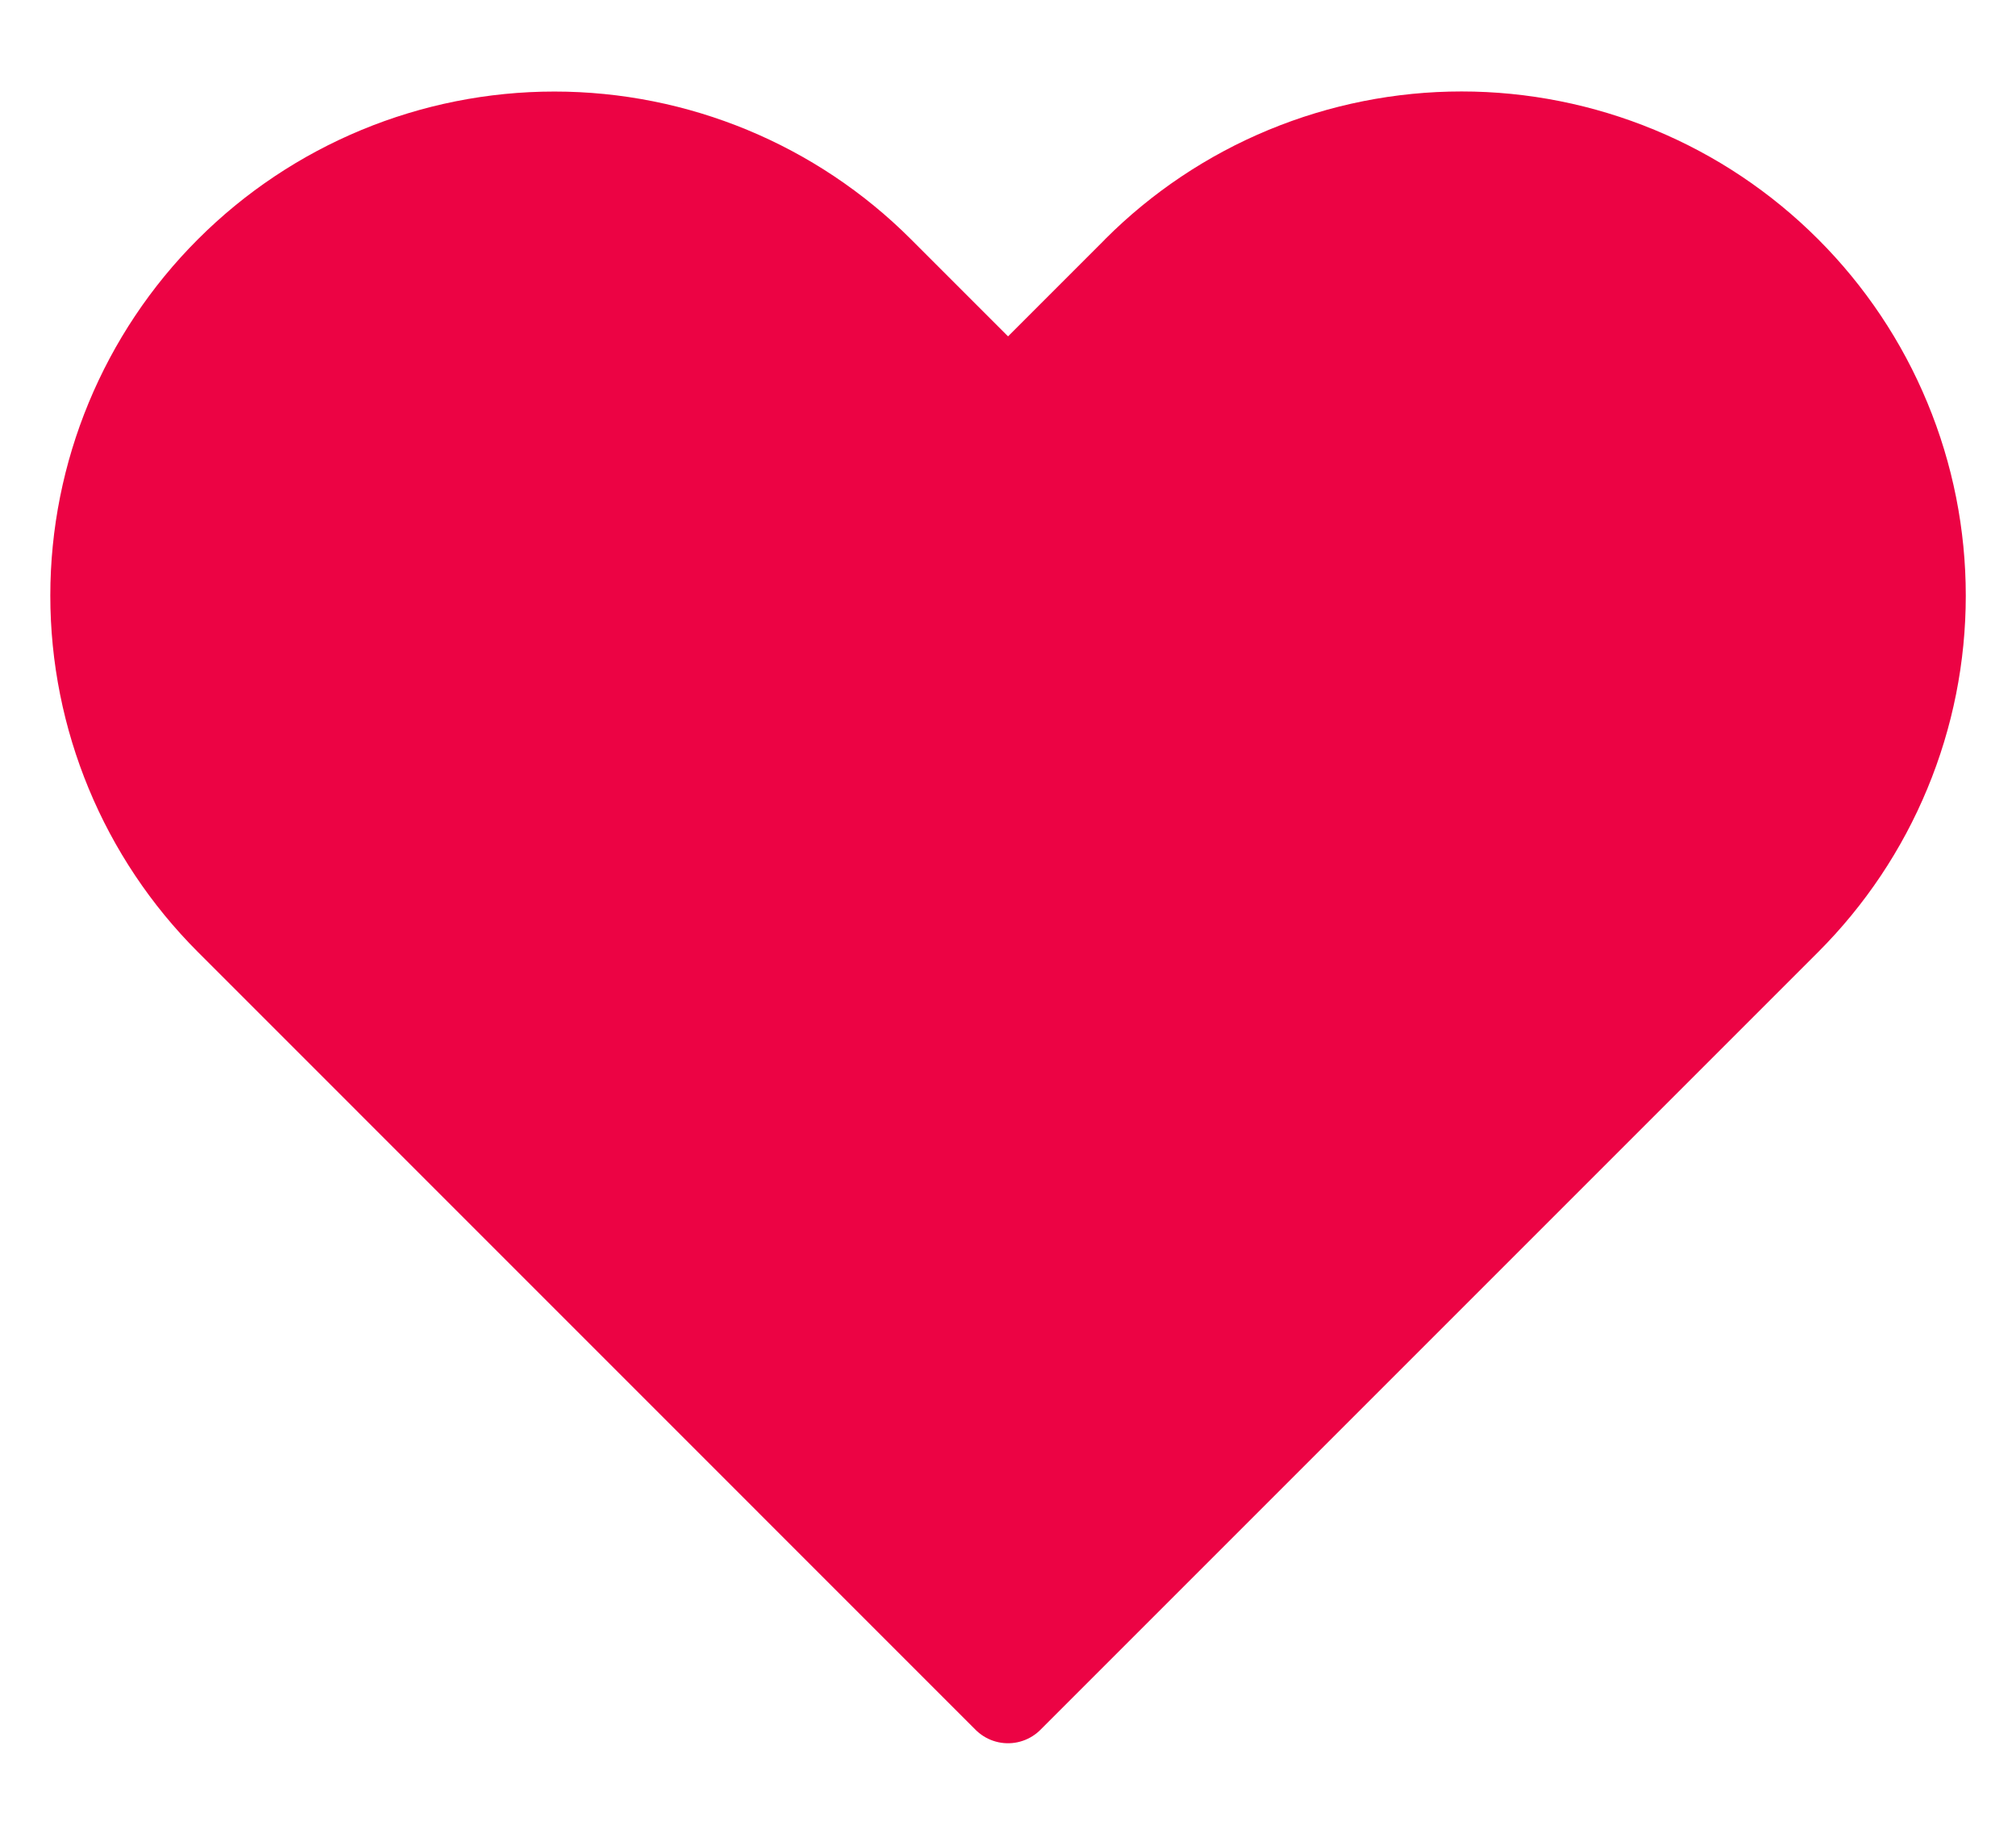 <svg width="22" height="20" viewBox="0 0 22 20" fill="none" xmlns="http://www.w3.org/2000/svg">
<path d="M12.414 2.964L12.414 2.963C12.878 2.499 13.429 2.13 14.036 1.879C14.643 1.628 15.293 1.498 15.95 1.498C16.607 1.498 17.257 1.628 17.864 1.879C18.471 2.13 19.022 2.499 19.486 2.963L19.487 2.964C19.951 3.428 20.32 3.979 20.571 4.586C20.823 5.193 20.952 5.843 20.952 6.5C20.952 7.157 20.823 7.807 20.571 8.414C20.32 9.021 19.951 9.572 19.487 10.036L19.487 10.036L18.427 11.096L11 18.523L3.574 11.096L2.514 10.036C1.576 9.099 1.049 7.826 1.049 6.5C1.049 5.174 1.576 3.901 2.514 2.964C3.452 2.026 4.724 1.499 6.05 1.499C7.377 1.499 8.649 2.026 9.587 2.964L10.647 4.024C10.842 4.219 11.158 4.219 11.354 4.024L12.414 2.964Z" fill="#EC0344" stroke="#EC0344" stroke-linecap="round" stroke-linejoin="round"/>
</svg>
